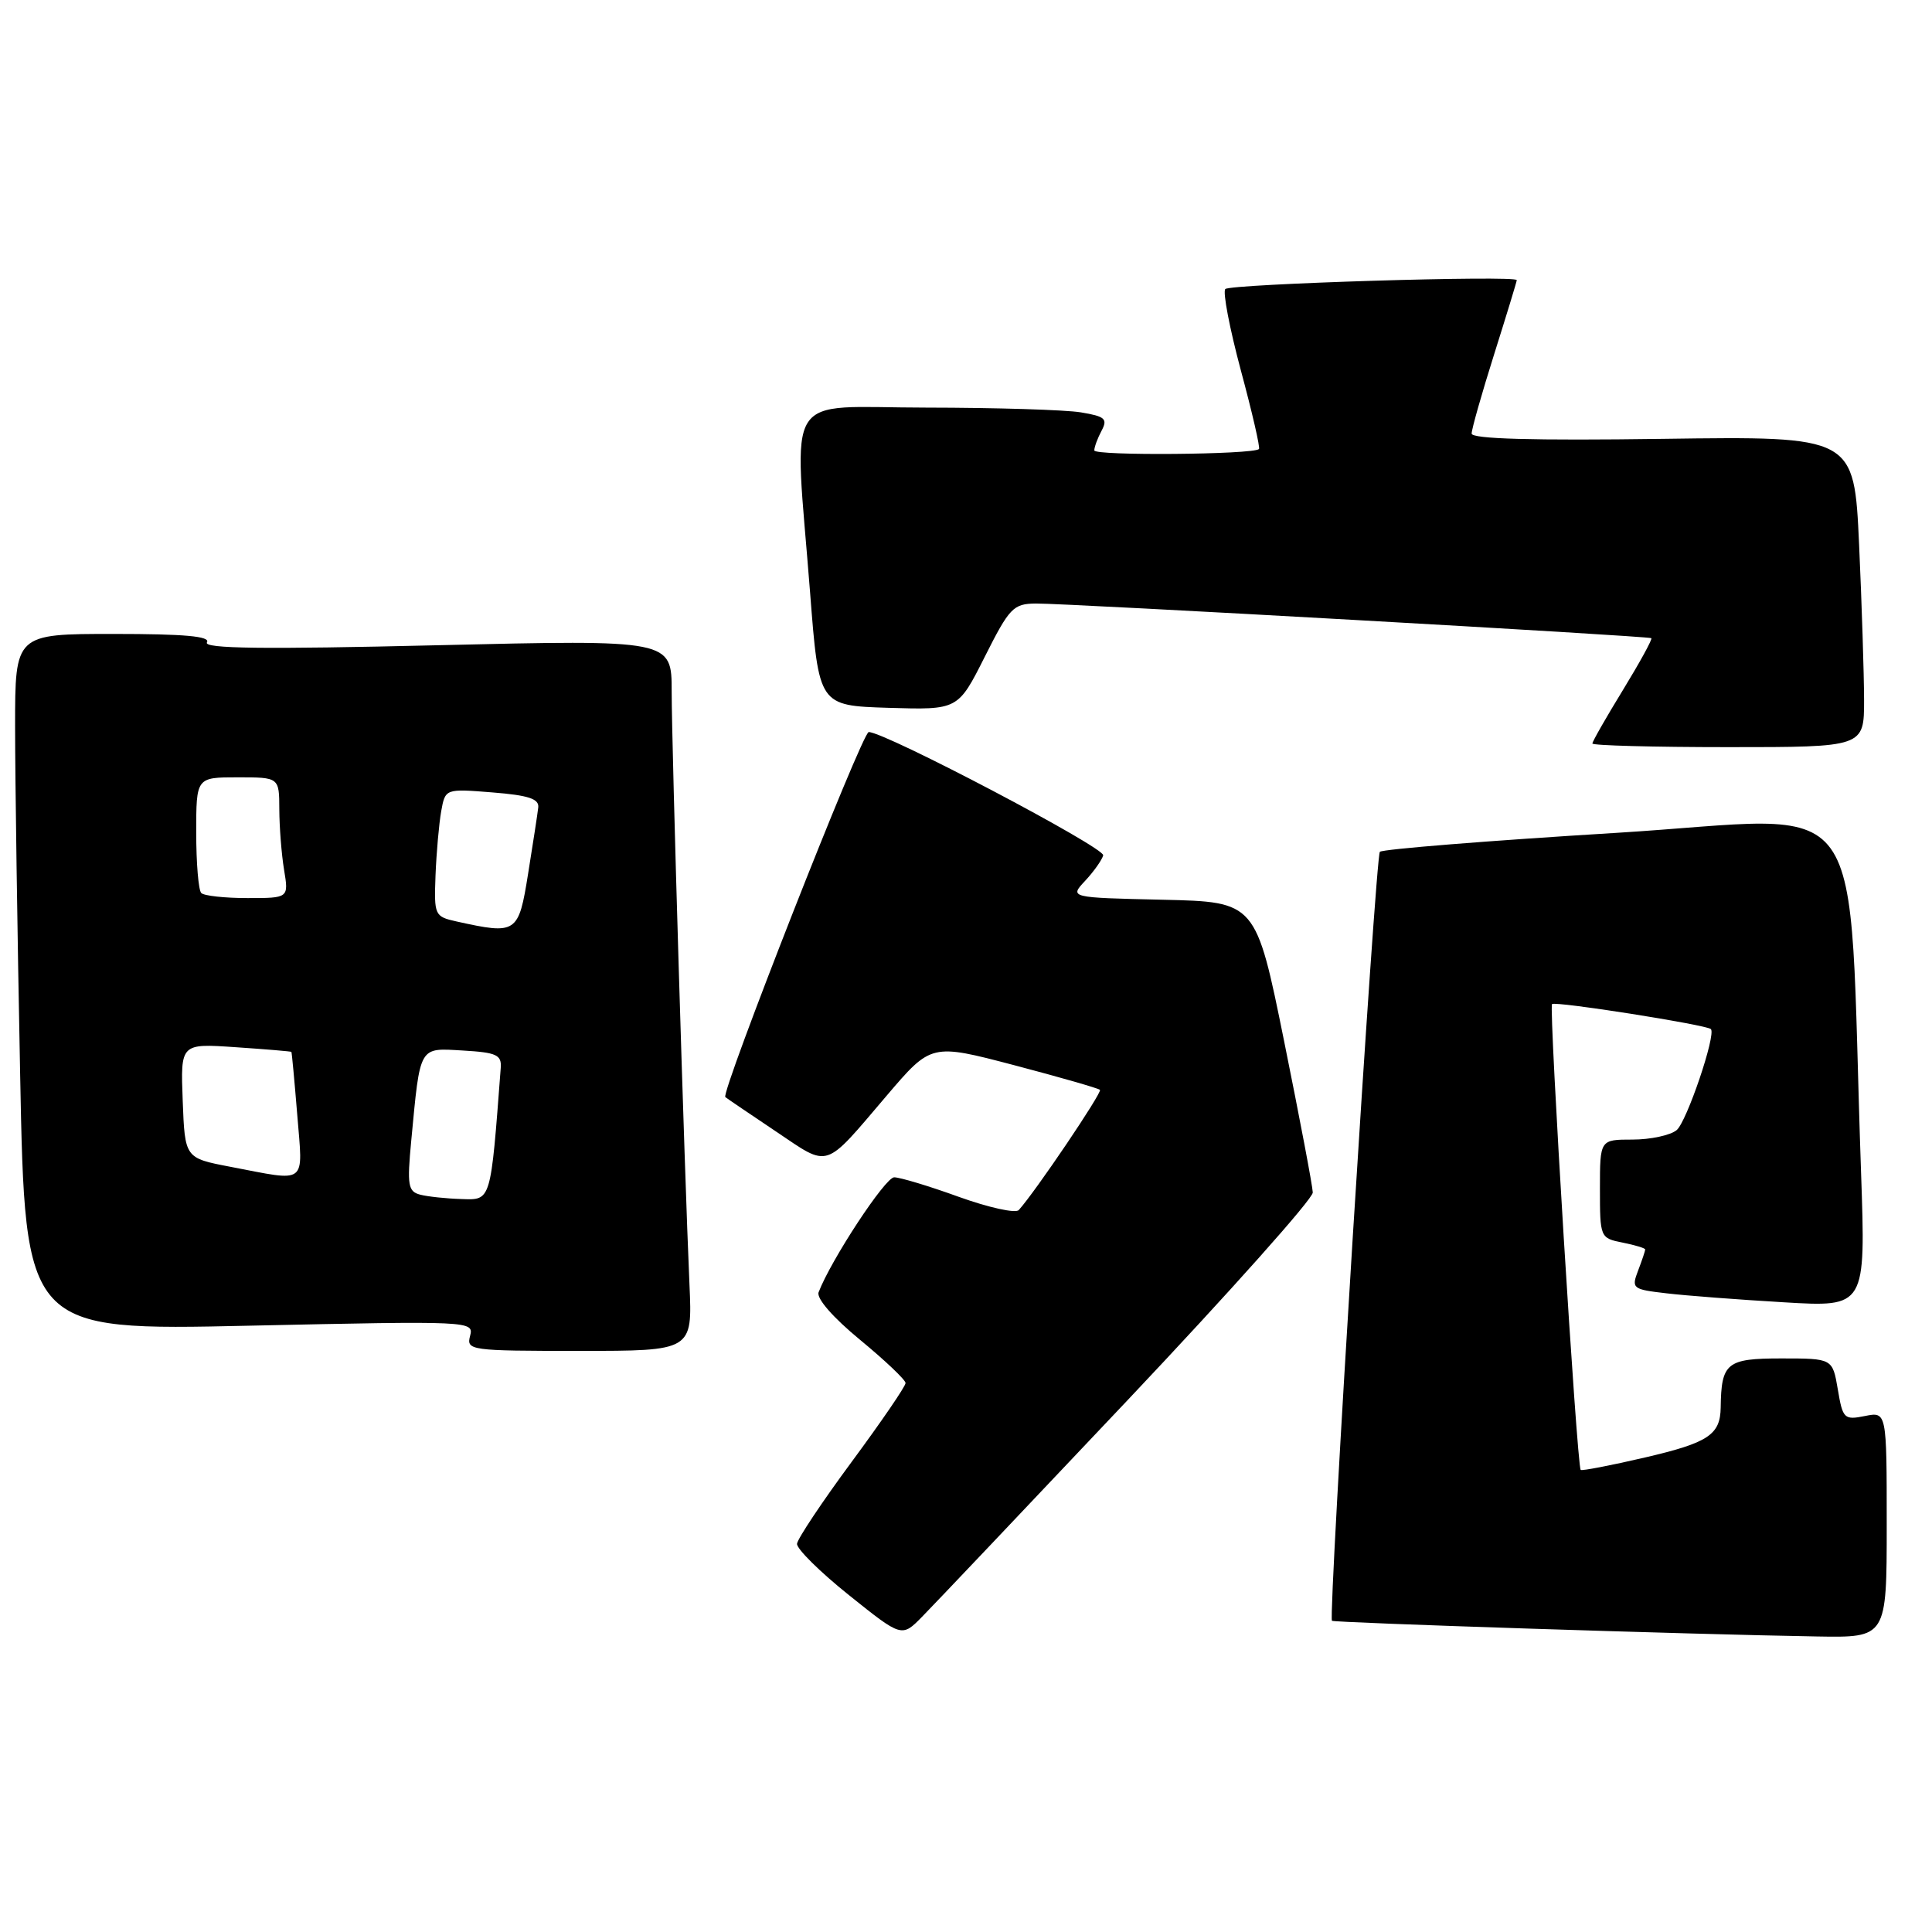 <?xml version="1.0" encoding="UTF-8" standalone="no"?>
<!DOCTYPE svg PUBLIC "-//W3C//DTD SVG 1.1//EN" "http://www.w3.org/Graphics/SVG/1.1/DTD/svg11.dtd" >
<svg xmlns="http://www.w3.org/2000/svg" xmlns:xlink="http://www.w3.org/1999/xlink" version="1.1" viewBox="0 0 256 256">
 <g >
 <path fill="currentColor"
d=" M 149.43 185.51 C 162.94 171.21 173.98 158.84 173.95 158.01 C 173.93 157.18 172.22 148.18 170.16 138.00 C 166.41 119.50 166.41 119.50 154.06 119.22 C 141.71 118.94 141.71 118.94 143.78 116.72 C 144.92 115.50 146.00 113.98 146.18 113.34 C 146.46 112.34 117.30 97.00 115.11 97.00 C 114.24 97.00 95.46 144.84 96.11 145.37 C 96.32 145.55 99.34 147.59 102.81 149.92 C 110.01 154.75 109.07 155.06 117.49 145.18 C 123.39 138.26 123.39 138.26 134.37 141.14 C 140.41 142.73 145.53 144.20 145.75 144.41 C 146.08 144.75 137.14 157.98 134.99 160.34 C 134.57 160.80 131.00 160.01 127.05 158.59 C 123.11 157.16 119.25 156.00 118.48 156.00 C 117.30 156.00 110.12 166.92 108.47 171.23 C 108.16 172.04 110.36 174.57 113.97 177.54 C 117.28 180.27 119.99 182.84 119.99 183.26 C 120.00 183.68 116.79 188.37 112.86 193.69 C 108.93 199.01 105.67 203.90 105.61 204.56 C 105.55 205.22 108.65 208.29 112.50 211.37 C 119.49 216.97 119.49 216.97 122.18 214.23 C 123.66 212.73 135.92 199.80 149.43 185.51 Z  M 250.00 202.03 C 250.00 187.05 250.00 187.05 247.11 187.63 C 244.36 188.18 244.17 187.99 243.52 184.10 C 242.82 180.00 242.82 180.00 236.03 180.00 C 228.79 180.00 228.08 180.57 228.00 186.50 C 227.95 190.12 226.36 191.17 217.99 193.12 C 213.44 194.18 209.59 194.92 209.45 194.77 C 208.95 194.27 205.21 133.51 205.65 133.05 C 206.04 132.62 226.12 135.79 226.70 136.36 C 227.42 137.09 223.49 148.67 222.16 149.75 C 221.31 150.44 218.68 151.00 216.31 151.00 C 212.00 151.00 212.00 151.00 212.00 157.52 C 212.00 163.97 212.03 164.06 215.00 164.65 C 216.65 164.98 218.00 165.39 218.00 165.56 C 218.00 165.73 217.58 166.99 217.06 168.35 C 216.15 170.73 216.30 170.85 220.81 171.37 C 223.39 171.68 230.39 172.21 236.36 172.56 C 247.22 173.21 247.22 173.21 246.60 155.35 C 244.76 103.01 248.53 108.25 214.15 110.36 C 197.29 111.39 183.20 112.52 182.84 112.87 C 182.26 113.42 175.98 214.09 176.49 214.76 C 176.69 215.02 224.27 216.57 240.75 216.84 C 250.00 217.00 250.00 217.00 250.00 202.03 Z  M 91.36 170.25 C 90.69 155.22 89.00 98.84 89.00 91.63 C 89.00 84.76 89.00 84.76 57.87 85.50 C 34.93 86.05 26.91 85.95 27.42 85.12 C 27.92 84.31 24.46 84.00 15.06 84.00 C 2.00 84.00 2.00 84.00 2.00 96.25 C 2.00 102.99 2.30 123.76 2.67 142.41 C 3.33 176.32 3.33 176.32 33.07 175.66 C 62.45 175.02 62.80 175.04 62.29 177.01 C 61.78 178.93 62.27 179.00 76.76 179.00 C 91.75 179.00 91.75 179.00 91.36 170.25 Z  M 247.00 92.75 C 246.99 89.31 246.70 80.04 246.34 72.15 C 245.68 57.80 245.68 57.80 220.34 58.15 C 203.10 58.39 195.00 58.16 195.00 57.45 C 195.00 56.87 196.34 52.15 197.98 46.95 C 199.62 41.75 200.97 37.33 200.98 37.12 C 201.01 36.45 163.05 37.62 162.36 38.30 C 162.00 38.67 162.93 43.51 164.42 49.08 C 165.92 54.64 167.00 59.33 166.82 59.50 C 166.06 60.24 145.00 60.42 145.00 59.68 C 145.00 59.24 145.44 58.05 145.97 57.06 C 146.80 55.50 146.42 55.17 143.22 54.64 C 141.17 54.30 131.96 54.02 122.75 54.01 C 103.47 54.00 105.22 51.21 107.34 78.50 C 108.50 93.50 108.50 93.50 117.72 93.79 C 126.94 94.07 126.94 94.07 130.48 87.04 C 133.76 80.52 134.26 80.00 137.26 79.97 C 141.44 79.94 218.40 84.27 218.81 84.56 C 218.98 84.68 217.29 87.76 215.06 91.41 C 212.83 95.05 211.00 98.25 211.00 98.52 C 211.00 98.78 219.10 99.00 229.00 99.00 C 247.00 99.00 247.00 99.00 247.00 92.75 Z  M 55.68 158.30 C 54.07 157.88 53.93 157.07 54.49 151.16 C 55.70 138.43 55.45 138.86 61.34 139.20 C 65.79 139.46 66.48 139.77 66.35 141.50 C 65.00 159.34 65.10 159.01 61.16 158.88 C 59.15 158.82 56.68 158.56 55.68 158.30 Z  M 30.50 154.60 C 24.50 153.45 24.50 153.45 24.21 145.85 C 23.92 138.26 23.92 138.26 31.21 138.76 C 35.22 139.03 38.55 139.31 38.61 139.38 C 38.67 139.45 39.02 143.21 39.39 147.75 C 40.14 157.14 40.87 156.58 30.50 154.60 Z  M 60.50 122.10 C 57.58 121.45 57.51 121.29 57.71 115.97 C 57.83 112.96 58.17 109.15 58.46 107.50 C 59.00 104.50 59.00 104.50 65.25 105.00 C 70.03 105.38 71.46 105.85 71.32 107.00 C 71.23 107.83 70.62 111.76 69.98 115.75 C 68.71 123.71 68.47 123.86 60.50 122.10 Z  M 26.67 118.33 C 26.30 117.97 26.00 114.37 26.00 110.33 C 26.00 103.00 26.00 103.00 31.50 103.00 C 37.00 103.00 37.00 103.00 37.01 107.25 C 37.02 109.59 37.30 113.19 37.64 115.25 C 38.26 119.00 38.26 119.00 32.80 119.00 C 29.79 119.00 27.03 118.70 26.67 118.33 Z "/>
</g>
</svg>